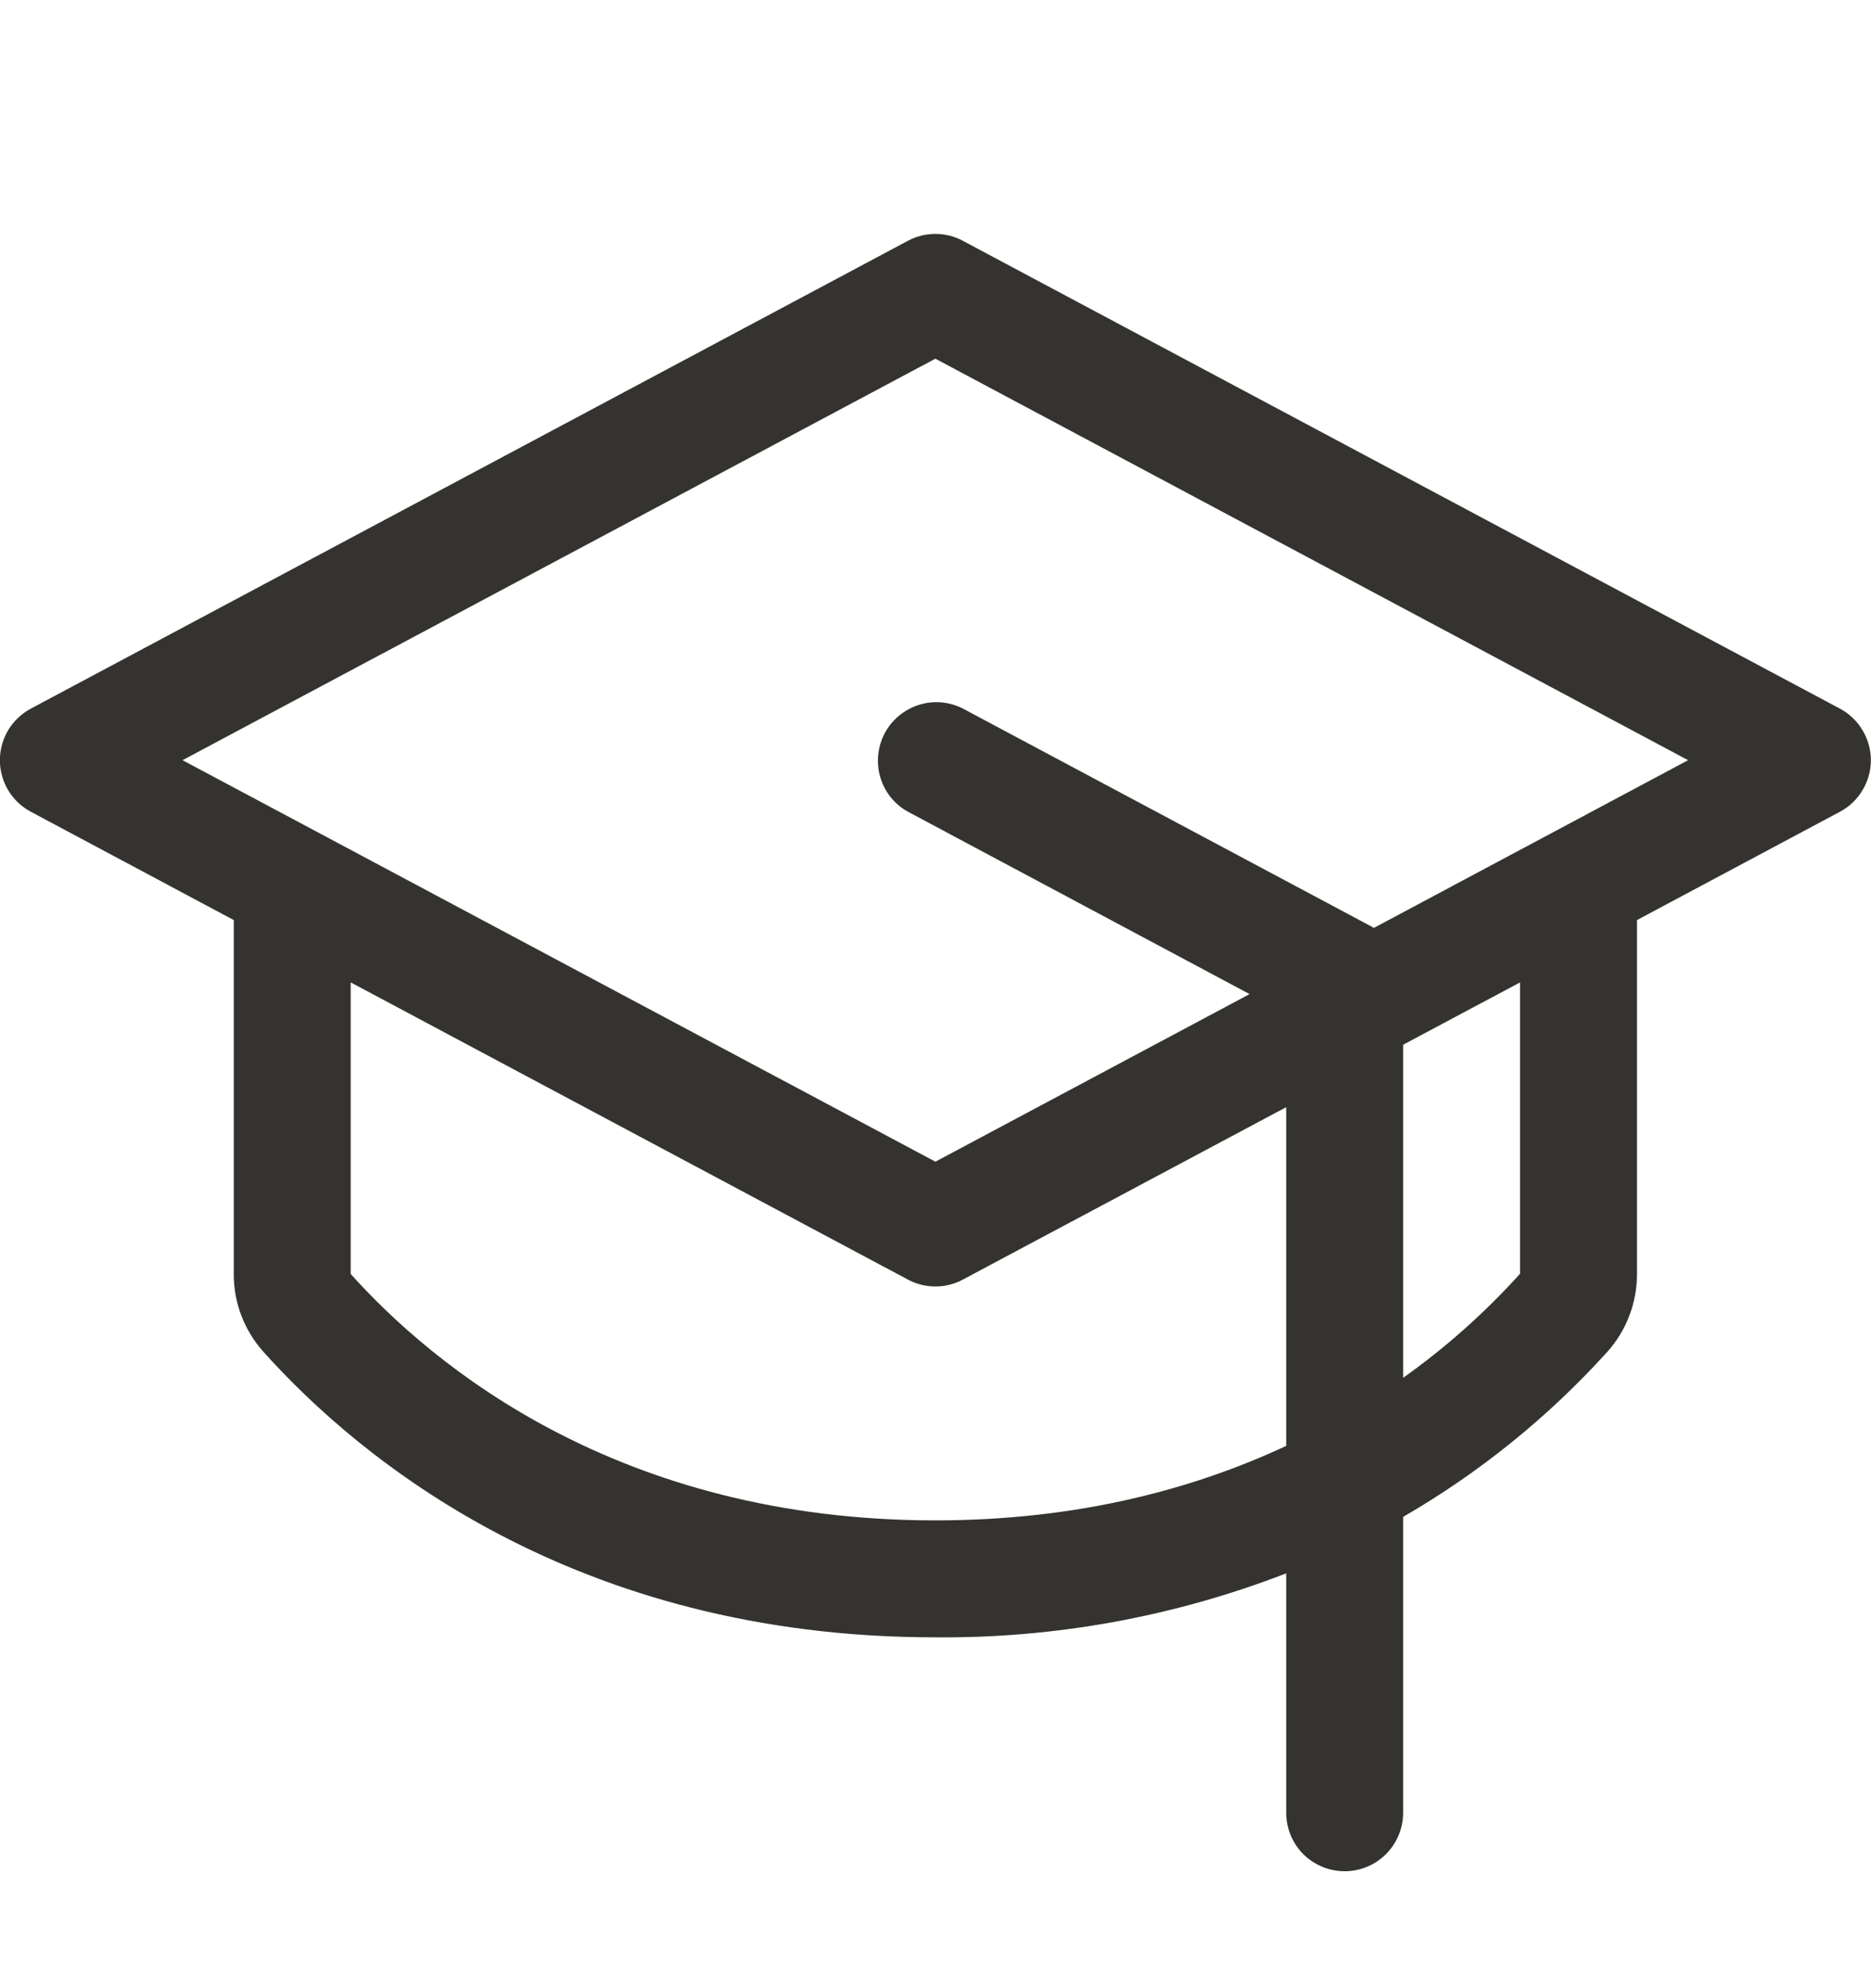 <svg width="16" height="17" viewBox="0 0 16 17" fill="none" xmlns="http://www.w3.org/2000/svg">
<path d="M15.734 6.059L8.234 2.059C8.162 2.02 8.081 2 7.999 2C7.917 2 7.836 2.02 7.764 2.059L0.264 6.059C0.184 6.102 0.117 6.165 0.07 6.243C0.024 6.321 -0.001 6.41 -0.001 6.5C-0.001 6.591 0.024 6.68 0.07 6.757C0.117 6.835 0.184 6.899 0.264 6.941L1.999 7.867V10.893C1.998 11.139 2.089 11.376 2.253 11.559C3.071 12.471 4.906 14 7.999 14C9.024 14.009 10.042 13.823 10.999 13.453V15.5C10.999 15.633 11.052 15.76 11.145 15.854C11.239 15.947 11.366 16 11.499 16C11.632 16 11.759 15.947 11.852 15.854C11.946 15.76 11.999 15.633 11.999 15.5V12.97C12.651 12.593 13.24 12.117 13.745 11.559C13.909 11.376 13.999 11.139 13.999 10.893V7.867L15.734 6.941C15.814 6.899 15.881 6.835 15.927 6.757C15.974 6.68 15.999 6.591 15.999 6.5C15.999 6.41 15.974 6.321 15.927 6.243C15.881 6.165 15.814 6.102 15.734 6.059ZM7.999 13C5.294 13 3.704 11.679 2.999 10.893V8.4L7.764 10.941C7.836 10.98 7.917 11 7.999 11C8.081 11 8.162 10.98 8.234 10.941L10.999 9.467V12.363C10.211 12.731 9.219 13 7.999 13ZM12.999 10.891C12.699 11.223 12.364 11.522 11.999 11.781V8.933L12.999 8.4V10.891ZM11.749 7.934L11.735 7.926L8.235 6.059C8.118 5.999 7.983 5.988 7.858 6.027C7.733 6.067 7.628 6.153 7.566 6.269C7.505 6.385 7.491 6.52 7.528 6.646C7.565 6.772 7.65 6.878 7.765 6.941L10.686 8.5L7.999 9.933L1.561 6.5L7.999 3.067L14.436 6.5L11.749 7.934Z" fill="#343330"/>
</svg>
